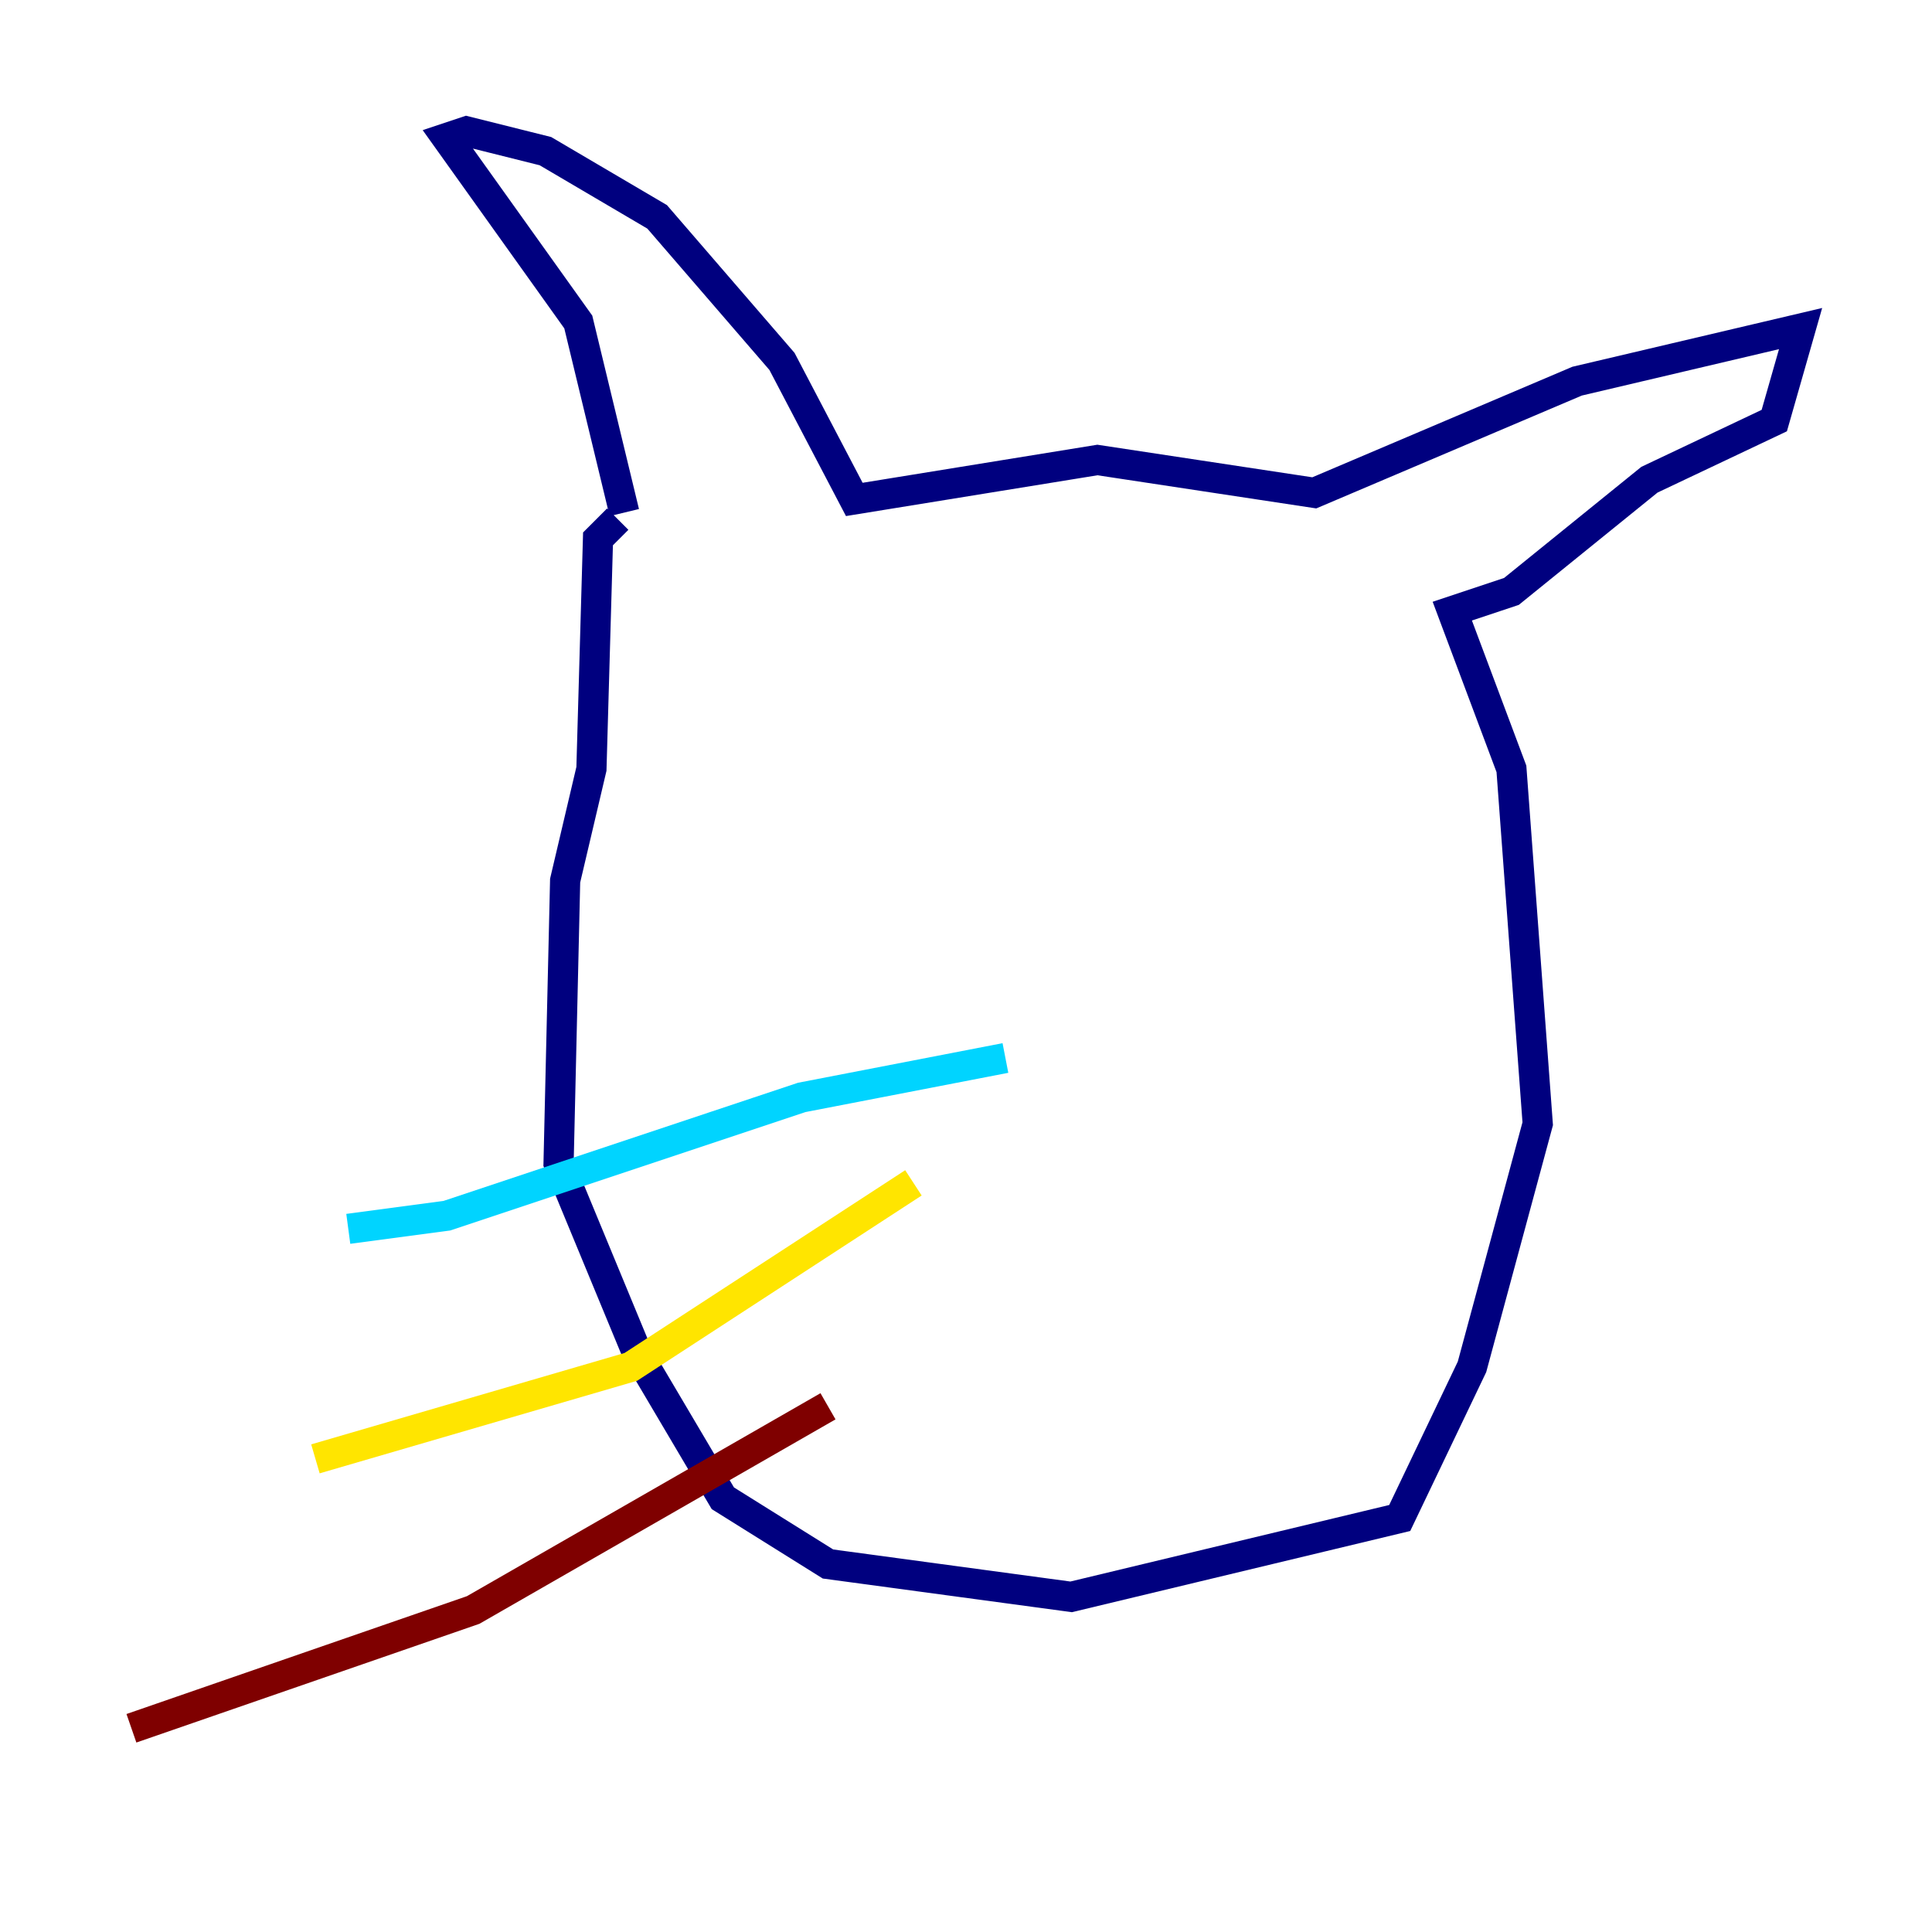 <?xml version="1.0" encoding="utf-8" ?>
<svg baseProfile="tiny" height="128" version="1.2" viewBox="0,0,128,128" width="128" xmlns="http://www.w3.org/2000/svg" xmlns:ev="http://www.w3.org/2001/xml-events" xmlns:xlink="http://www.w3.org/1999/xlink"><defs /><polyline fill="none" points="41.361,33.959 38.313,21.333 29.605,9.143 30.912,8.707 36.136,10.014 43.537,14.367 51.809,23.946 56.599,33.088 72.707,30.476 87.075,32.653 104.49,25.252 119.293,21.769 117.551,27.864 109.279,31.782 100.136,39.184 96.218,40.49 100.136,50.939 101.878,74.449 97.524,90.558 92.735,100.571 70.966,105.796 54.857,103.619 47.891,99.265 42.231,89.687 37.007,77.061 37.442,58.34 39.184,50.939 39.619,35.701 40.925,34.395" stroke="#00007f" stroke-width="2" /><polyline fill="none" points="66.612,70.095 53.116,72.707 29.605,80.544 23.075,81.415" stroke="#00d4ff" stroke-width="2" /><polyline fill="none" points="60.517,78.367 41.796,90.558 20.898,96.653" stroke="#ffe500" stroke-width="2" /><polyline fill="none" points="54.857,93.17 31.347,106.667 8.707,114.503" stroke="#7f0000" stroke-width="2" /></svg>